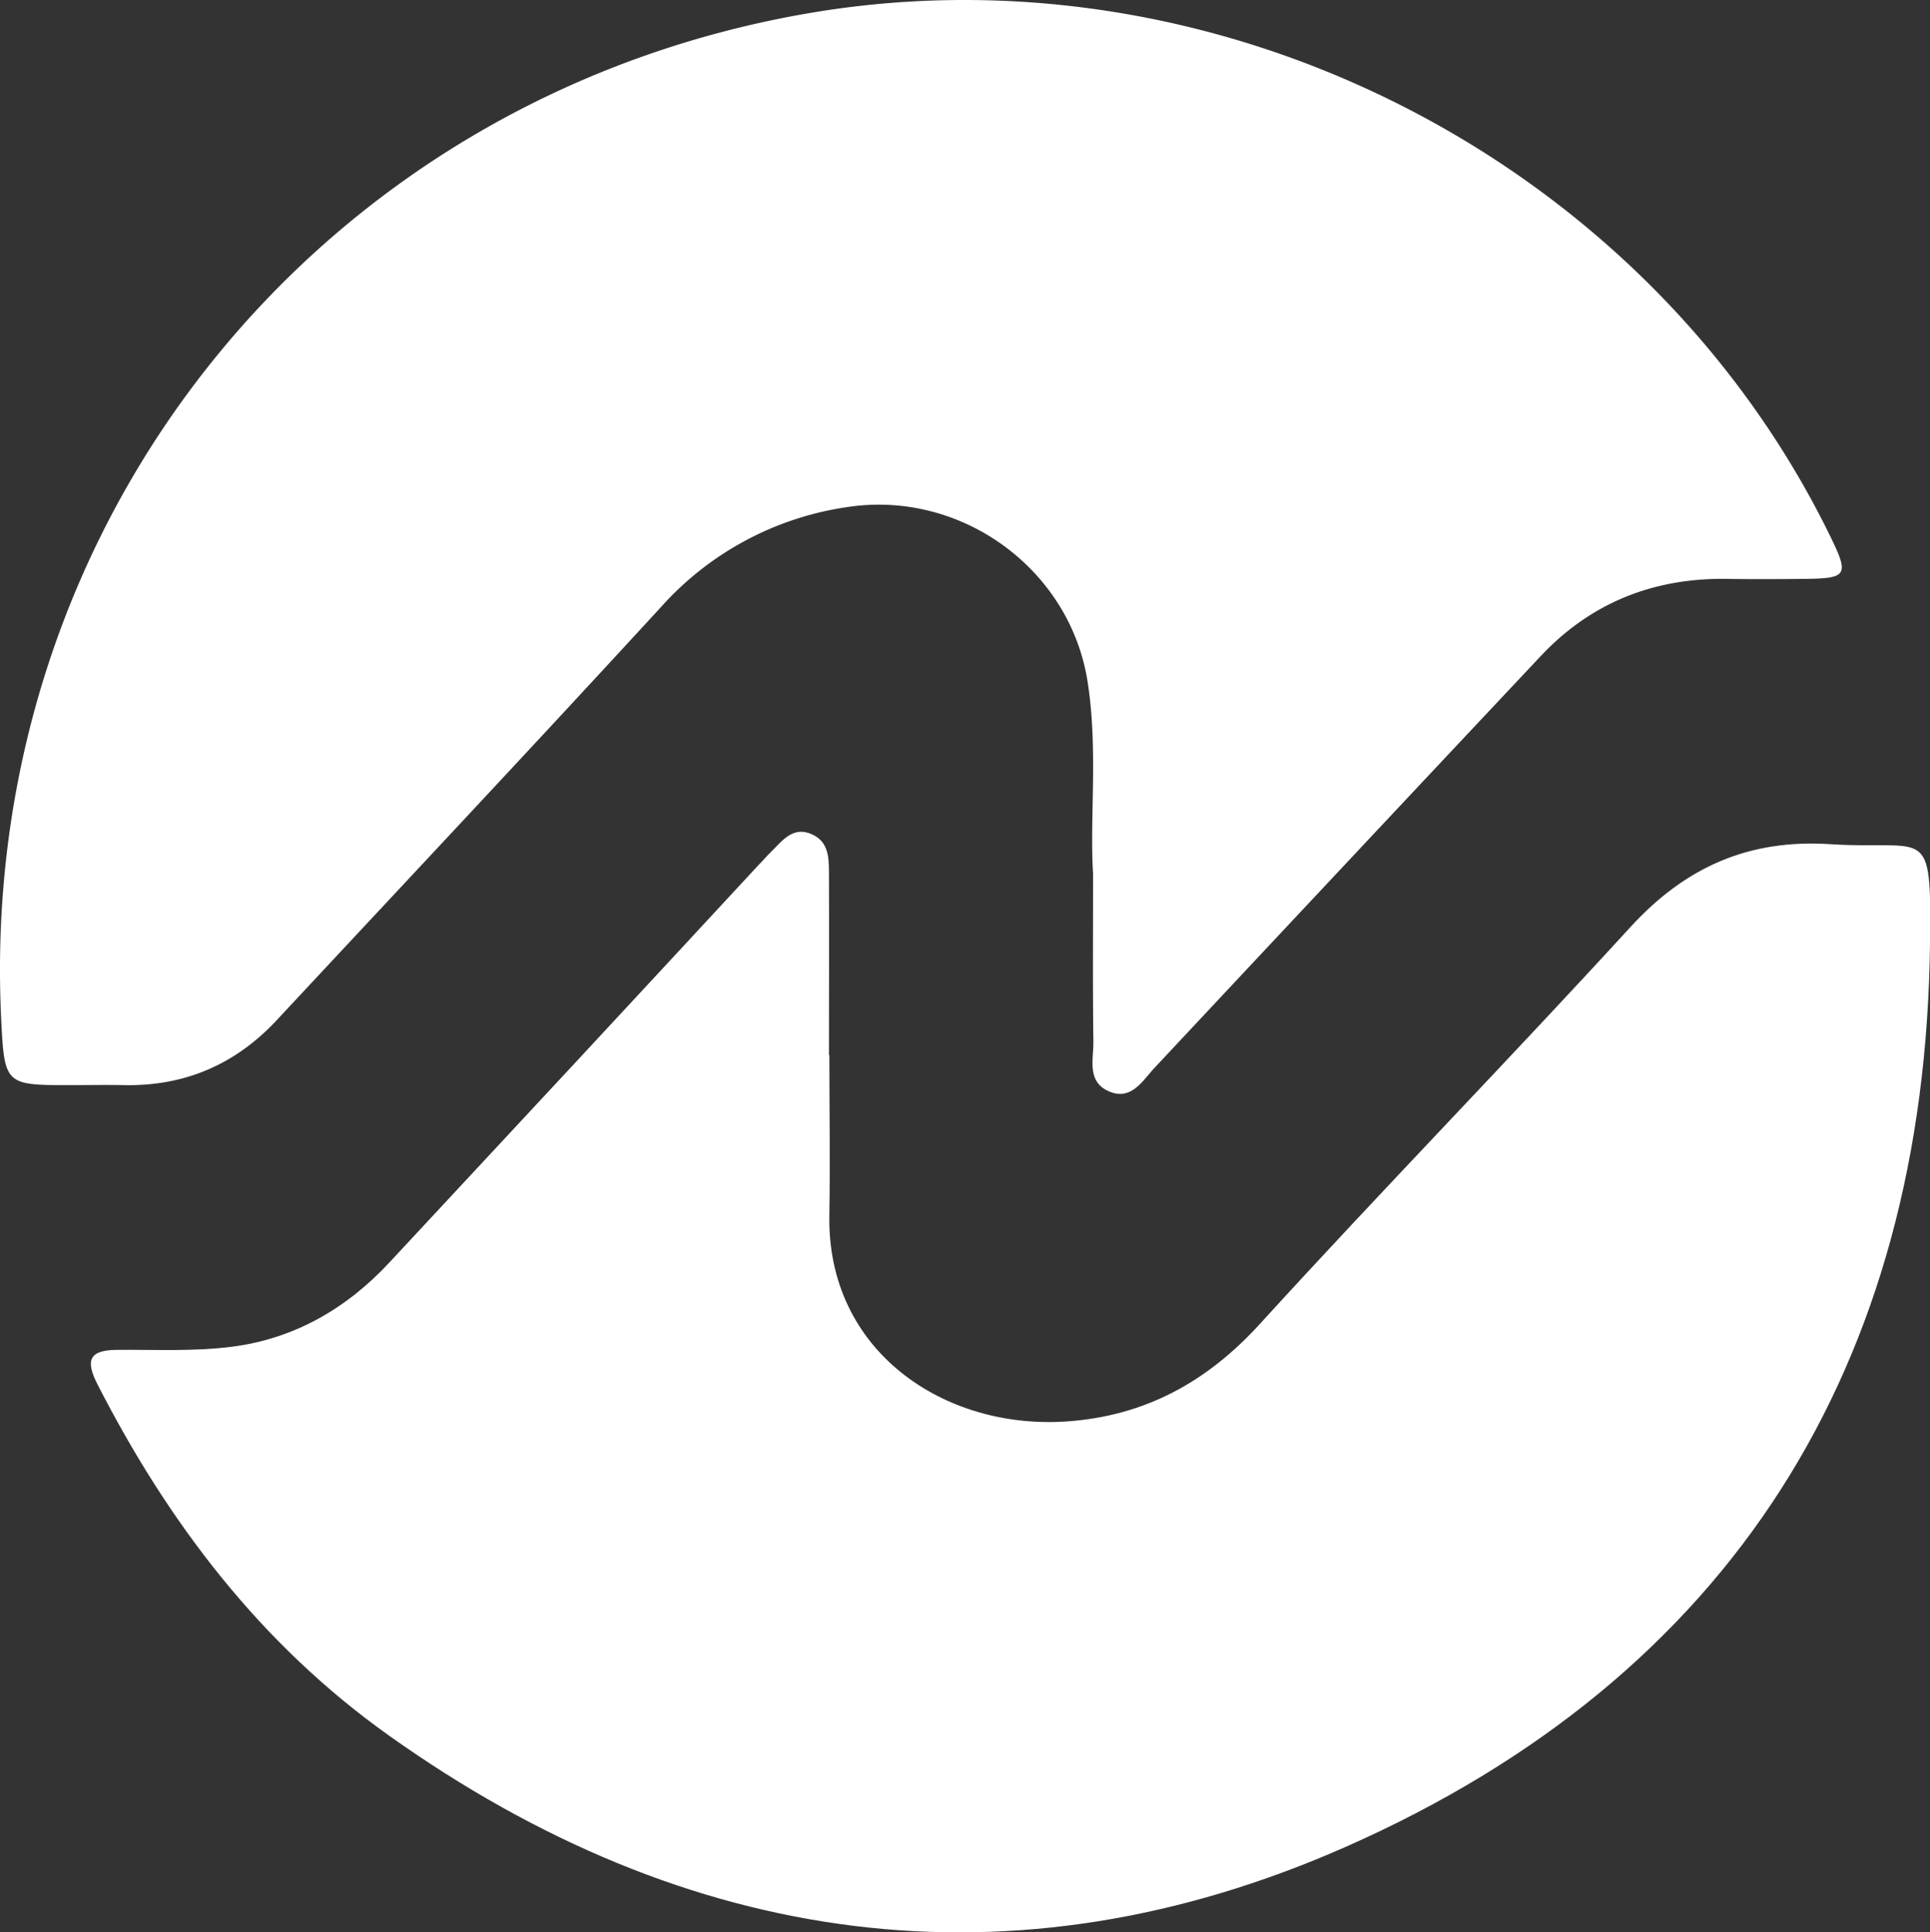 <svg xmlns="http://www.w3.org/2000/svg" viewBox="0 0 441.66 442.23"><rect x="0" y="0" width="441.66" height="442.23" fill="#333333" stroke="none"/><defs><style>.cls-1{fill:#fff;}</style></defs><title>Recurso 2mdpi</title><g id="Capa_2" data-name="Capa 2"><g id="Capa_1-2" data-name="Capa 1"><path class="cls-1" d="M189.79,241.47c0,12.19.2,24.38,0,36.57-.63,31.21,26.3,49.25,54.37,47.29,17.84-1.25,32.05-9,44.21-22.38,27.87-30.57,56.77-60.21,84.7-90.73,12.62-13.79,27.14-20.24,45.92-19,22.1,1.41,23-5,22.67,22.55-1.06,97-45.59,168-133.72,206.94-76.19,33.64-150.71,23.1-219-25.53-29.29-20.85-50.41-48.61-66.66-80.39-2.84-5.56-1.75-7.79,4.47-7.84,8.79-.08,17.67.4,26.34-.72,14.25-1.82,26.24-8.75,36-19.26q42.32-45.42,84.5-91c1-1,1.92-2.09,2.93-3.08,2.6-2.57,5-5.91,9.37-3.9,3.75,1.72,3.79,5.37,3.81,8.79.05,13.89,0,27.78,0,41.68Z"/><path class="cls-1" d="M250.14,200c-.81-12.81,1.18-28.4-1.25-43.94-4-25.76-28.88-44-55-40a70.77,70.77,0,0,0-42.55,22.79c-29.13,31.72-58.63,63.1-88,94.63-9.42,10.11-21,15.13-34.82,14.88-4.25-.08-8.51,0-12.76,0C1.17,248.37,1,248.19.27,233.16-5.21,119.66,72.87,22.35,184.9,3.05c94.37-16.26,192.07,33.77,234,119.82,4.26,8.76,3.83,9.51-5.8,9.62-6,.06-11.91.1-17.86,0-16.77-.25-31.13,5.41-42.65,17.66q-44.25,47.07-88.39,94.26c-2.79,3-5.35,7.59-10.44,5.37s-3.51-7.25-3.55-11.33C250.05,226.56,250.14,214.65,250.14,200Z"/></g></g></svg>